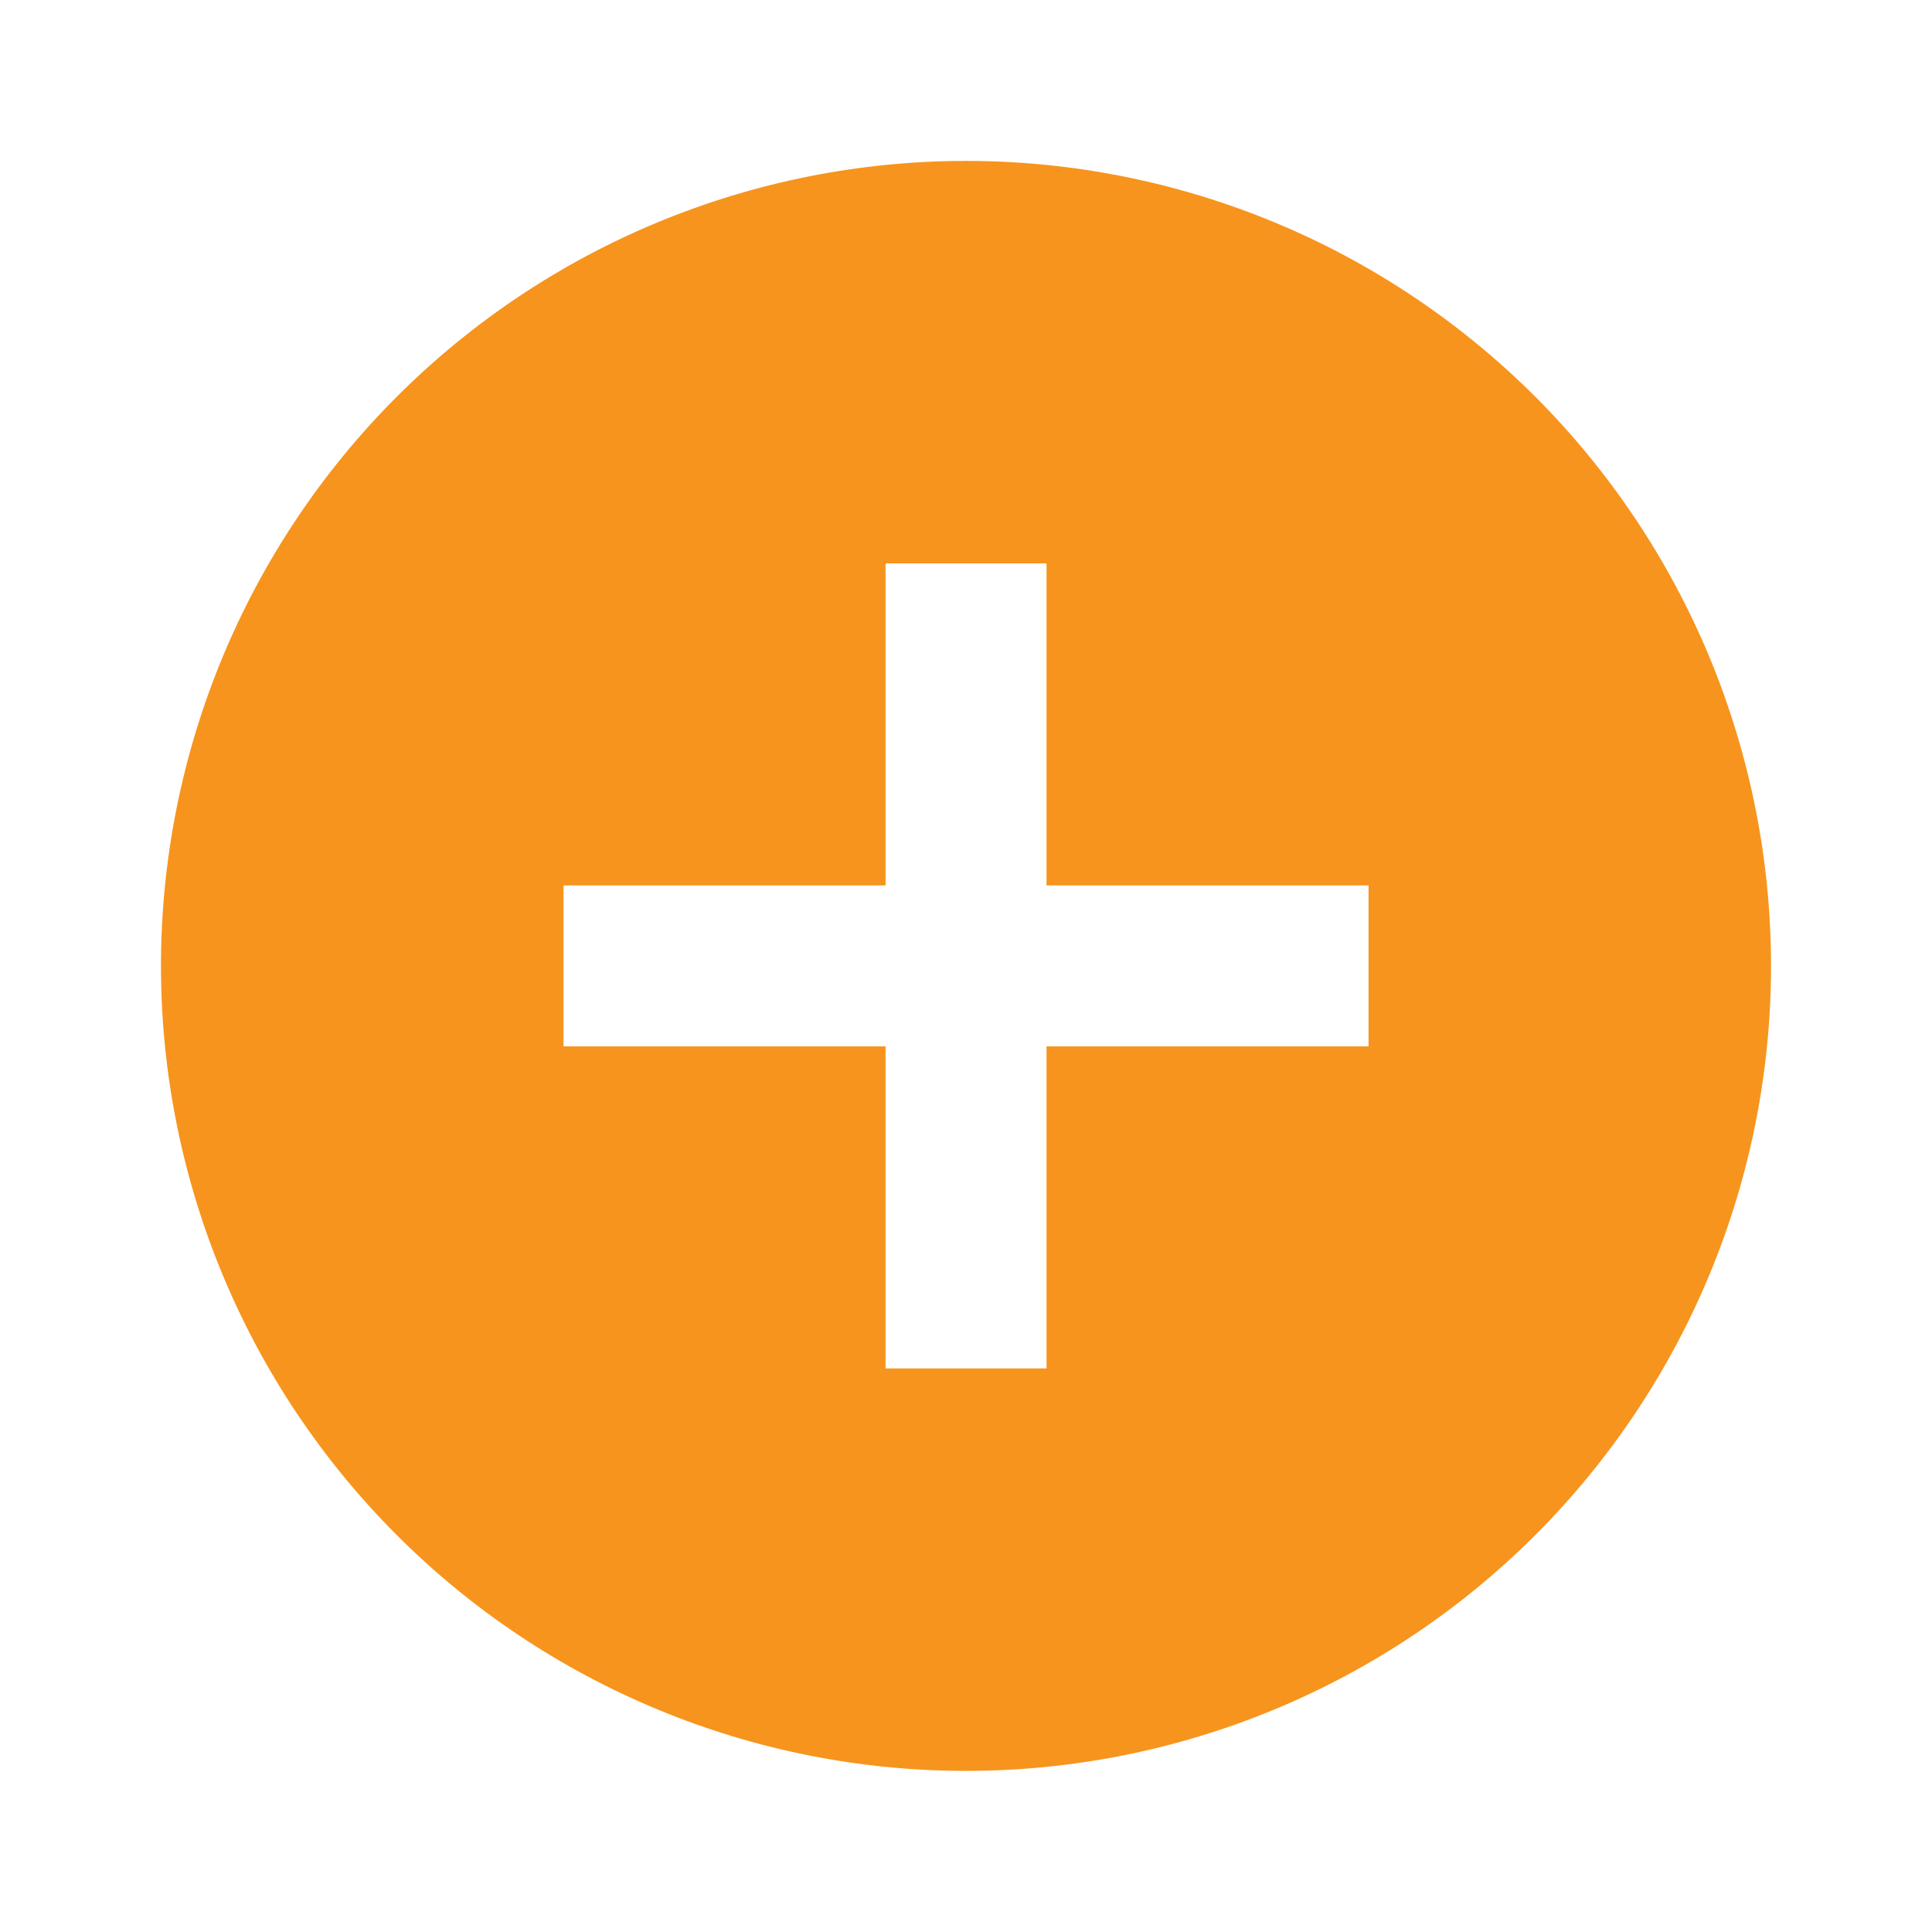<svg width="28" height="28" viewBox="0 0 28 28" fill="none" xmlns="http://www.w3.org/2000/svg">
<path d="M19.834 15.165H15.167V19.832H12.834V15.165H8.167V12.832H12.834V8.165H15.167V12.832H19.834V15.165ZM14 2.332C12.468 2.332 10.951 2.634 9.536 3.22C8.12 3.806 6.834 4.666 5.751 5.749C3.563 7.937 2.333 10.905 2.333 13.999C2.333 17.093 3.563 20.06 5.751 22.248C6.834 23.332 8.12 24.191 9.536 24.777C10.951 25.364 12.468 25.665 14 25.665C17.094 25.665 20.062 24.436 22.25 22.248C24.438 20.06 25.667 17.093 25.667 13.999C25.667 12.467 25.365 10.95 24.779 9.534C24.192 8.119 23.333 6.832 22.25 5.749C21.166 4.666 19.88 3.806 18.465 3.22C17.049 2.634 15.532 2.332 14 2.332Z" fill="#F7941D"/>
</svg>
